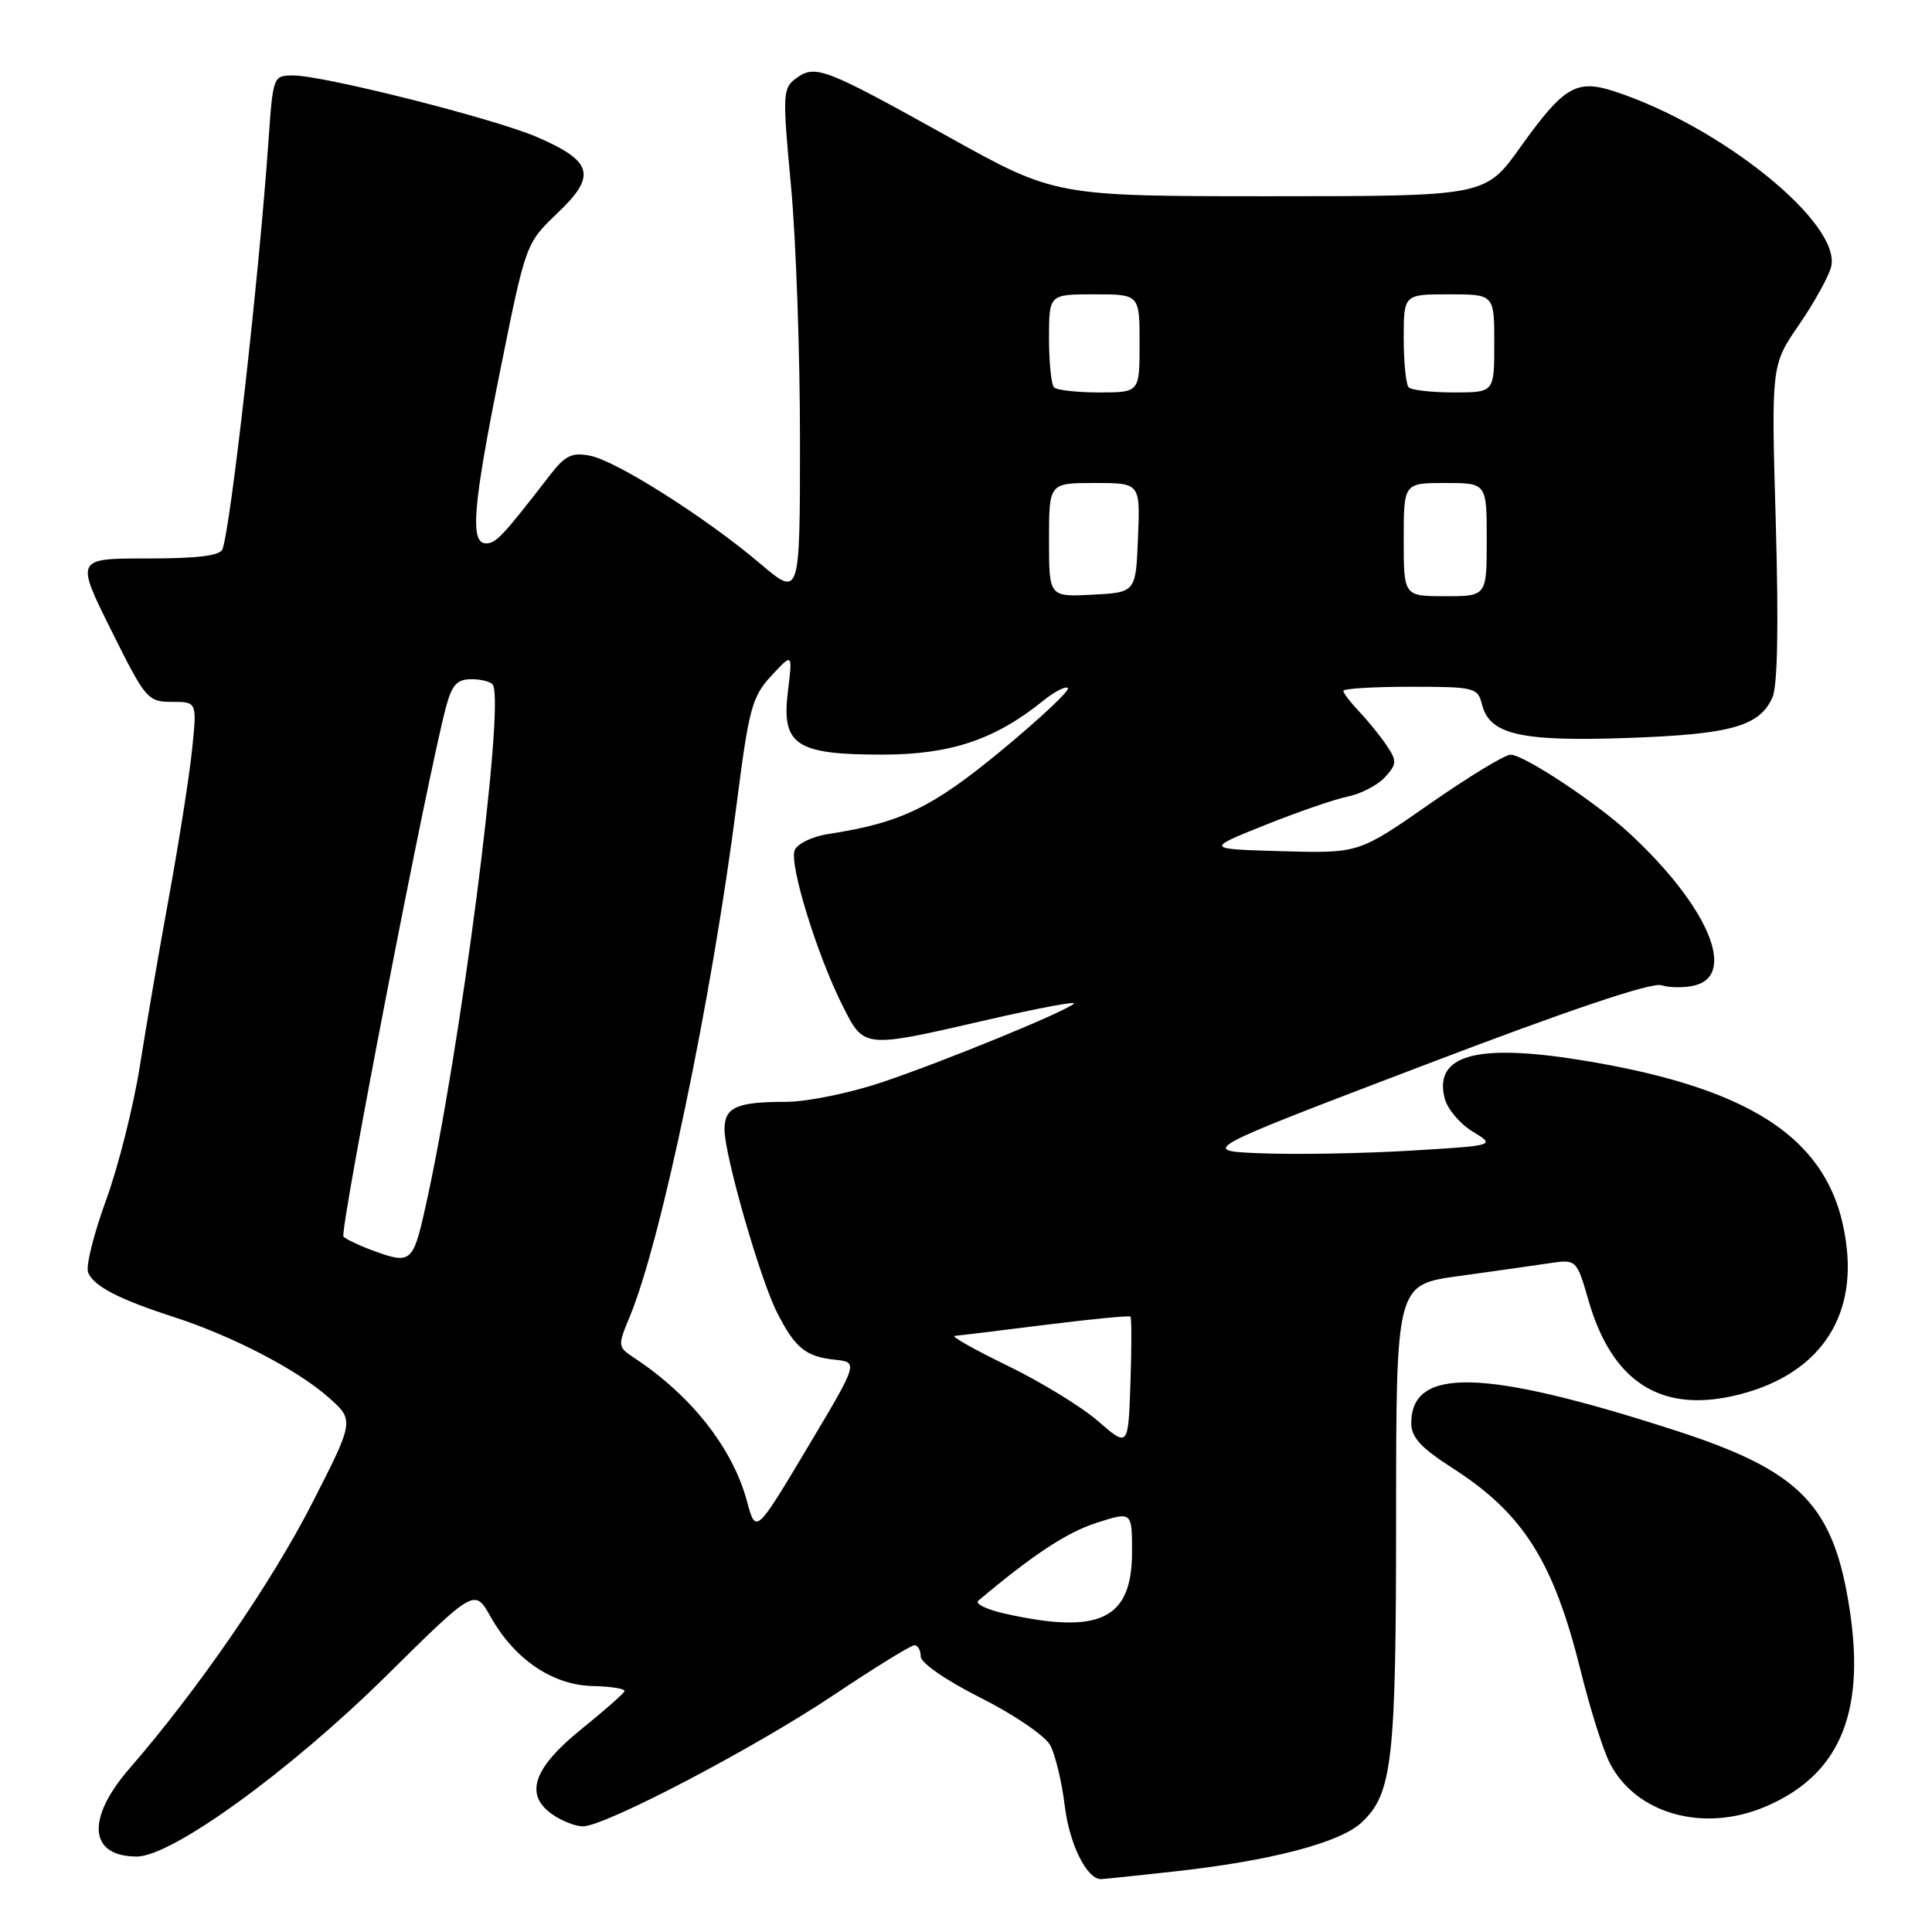 <?xml version="1.0" encoding="UTF-8" standalone="no"?>
<!DOCTYPE svg PUBLIC "-//W3C//DTD SVG 1.1//EN" "http://www.w3.org/Graphics/SVG/1.1/DTD/svg11.dtd" >
<svg xmlns="http://www.w3.org/2000/svg" xmlns:xlink="http://www.w3.org/1999/xlink" version="1.1" viewBox="0 0 256 256">
 <g >
 <path fill="currentColor"
d=" M 155.50 247.99 C 168.28 246.59 177.50 244.19 180.38 241.52 C 184.51 237.70 184.99 233.45 184.99 200.87 C 185.00 170.23 185.00 170.23 193.25 169.09 C 197.79 168.47 203.16 167.70 205.20 167.40 C 208.90 166.84 208.90 166.84 210.52 172.43 C 213.60 183.00 219.92 187.15 229.65 184.97 C 240.25 182.59 245.75 175.51 244.72 165.54 C 243.27 151.50 233.08 144.27 209.37 140.45 C 195.59 138.24 189.98 139.82 191.42 145.52 C 191.77 146.92 193.43 148.90 195.12 149.93 C 198.19 151.79 198.19 151.79 186.84 152.47 C 180.60 152.84 171.76 153.00 167.19 152.82 C 158.89 152.50 158.89 152.50 188.52 141.21 C 207.85 133.83 218.84 130.13 220.14 130.55 C 221.24 130.89 223.24 130.91 224.57 130.57 C 230.21 129.16 226.26 119.99 215.87 110.38 C 211.49 106.33 201.91 100.00 200.16 100.00 C 199.40 100.00 194.57 102.94 189.41 106.54 C 180.04 113.07 180.04 113.07 169.88 112.79 C 159.71 112.50 159.71 112.50 167.61 109.33 C 171.95 107.59 176.92 105.88 178.65 105.53 C 180.38 105.17 182.57 104.02 183.53 102.97 C 185.10 101.23 185.12 100.84 183.74 98.78 C 182.90 97.52 181.26 95.51 180.10 94.29 C 178.95 93.08 178.00 91.84 178.00 91.54 C 178.00 91.24 182.00 91.00 186.89 91.00 C 195.42 91.00 195.81 91.10 196.38 93.37 C 197.37 97.34 201.54 98.29 215.74 97.78 C 229.34 97.30 233.11 96.24 234.84 92.46 C 235.54 90.92 235.69 83.08 235.30 69.26 C 234.70 48.39 234.70 48.39 238.36 43.06 C 240.38 40.13 242.30 36.66 242.63 35.36 C 244.06 29.63 228.02 16.67 213.80 12.07 C 208.86 10.48 207.18 11.49 201.45 19.51 C 196.82 26.00 196.82 26.00 168.33 26.00 C 139.83 26.00 139.83 26.00 125.66 18.12 C 109.23 8.98 108.04 8.52 105.50 10.37 C 103.70 11.69 103.67 12.40 104.81 24.63 C 105.47 31.71 106.01 46.87 106.00 58.33 C 106.00 79.15 106.00 79.15 100.75 74.70 C 93.60 68.63 81.74 61.10 78.21 60.39 C 75.80 59.91 74.90 60.34 72.90 62.92 C 66.64 71.02 65.73 72.00 64.41 72.00 C 62.24 72.00 62.64 67.13 66.34 48.79 C 69.68 32.23 69.68 32.23 73.92 28.19 C 79.09 23.27 78.56 21.35 71.11 18.14 C 65.41 15.69 42.87 10.00 38.86 10.00 C 36.20 10.00 36.17 10.07 35.57 18.75 C 34.33 36.47 30.62 69.48 29.49 72.75 C 29.19 73.63 26.26 74.00 19.54 74.00 C 10.01 74.00 10.01 74.00 14.73 83.50 C 19.28 92.65 19.57 93.00 22.78 93.00 C 26.10 93.00 26.10 93.00 25.46 99.25 C 25.11 102.69 23.75 111.35 22.45 118.50 C 21.14 125.65 19.38 135.87 18.54 141.21 C 17.70 146.55 15.68 154.56 14.06 159.01 C 12.43 163.46 11.36 167.77 11.67 168.59 C 12.37 170.40 15.74 172.16 23.00 174.50 C 30.70 176.99 39.28 181.43 43.45 185.09 C 46.98 188.19 46.98 188.19 41.33 199.24 C 35.95 209.77 26.20 223.92 17.18 234.31 C 11.37 241.00 11.78 246.00 18.13 246.00 C 22.78 246.00 38.45 234.64 51.20 222.04 C 62.90 210.48 62.90 210.48 65.01 214.23 C 68.19 219.88 73.22 223.29 78.55 223.41 C 81.00 223.46 82.89 223.77 82.75 224.10 C 82.61 224.43 80.03 226.71 77.00 229.15 C 70.65 234.29 69.46 237.80 73.17 240.40 C 74.42 241.28 76.25 242.00 77.24 242.00 C 80.16 242.00 99.91 231.66 110.50 224.58 C 115.91 220.96 120.71 218.00 121.17 218.00 C 121.63 218.00 122.00 218.67 122.00 219.49 C 122.00 220.35 125.37 222.67 129.96 224.98 C 134.34 227.18 138.48 230.00 139.15 231.24 C 139.83 232.48 140.70 236.11 141.09 239.31 C 141.71 244.38 144.01 249.02 145.90 248.99 C 146.23 248.99 150.55 248.54 155.50 247.99 Z  M 233.78 239.45 C 243.60 235.35 247.17 227.22 245.13 213.55 C 243.04 199.46 238.68 194.94 222.01 189.55 C 196.66 181.35 187.00 181.09 187.00 188.58 C 187.00 190.44 188.28 191.84 192.36 194.46 C 201.84 200.52 205.84 206.84 209.46 221.43 C 210.70 226.45 212.44 231.95 213.32 233.65 C 216.77 240.33 225.65 242.84 233.78 239.45 Z  M 133.13 213.81 C 130.73 213.27 129.15 212.51 129.63 212.10 C 136.84 206.03 141.33 203.07 145.25 201.80 C 150.00 200.27 150.00 200.27 150.00 205.64 C 150.00 214.57 145.75 216.63 133.13 213.81 Z  M 98.98 198.93 C 97.09 191.90 91.61 184.93 84.10 179.97 C 81.83 178.47 81.82 178.38 83.43 174.50 C 87.60 164.52 94.31 132.37 97.61 106.54 C 99.23 93.87 99.65 92.31 102.21 89.54 C 105.03 86.50 105.03 86.50 104.40 91.62 C 103.53 98.73 105.45 100.00 116.97 99.99 C 125.97 99.98 131.86 98.00 138.23 92.85 C 139.74 91.63 141.21 90.88 141.50 91.17 C 141.80 91.46 137.87 95.16 132.77 99.38 C 123.51 107.04 119.39 109.03 109.70 110.52 C 107.59 110.85 105.63 111.81 105.29 112.68 C 104.57 114.56 108.28 126.58 111.64 133.25 C 114.52 138.96 114.30 138.94 130.80 135.14 C 137.56 133.58 142.74 132.62 142.30 132.99 C 140.96 134.14 124.97 140.69 116.82 143.42 C 112.60 144.84 106.90 146.00 104.16 146.00 C 97.59 146.00 96.00 146.71 96.00 149.66 C 96.00 153.08 100.73 169.56 102.99 173.97 C 105.36 178.62 106.76 179.76 110.63 180.17 C 113.75 180.50 113.75 180.50 106.95 191.89 C 100.15 203.27 100.15 203.27 98.98 198.93 Z  M 145.50 188.31 C 143.30 186.40 137.90 183.09 133.50 180.96 C 129.10 178.82 125.95 177.05 126.50 177.01 C 127.05 176.97 132.45 176.31 138.50 175.55 C 144.55 174.79 149.63 174.30 149.79 174.46 C 149.95 174.62 149.95 178.58 149.79 183.26 C 149.50 191.78 149.50 191.78 145.50 188.31 Z  M 49.32 165.67 C 47.57 165.03 45.86 164.21 45.51 163.86 C 44.95 163.28 56.62 102.97 59.08 93.75 C 59.88 90.73 60.55 90.00 62.48 90.00 C 63.80 90.00 65.08 90.34 65.31 90.75 C 66.92 93.55 60.94 139.72 56.32 160.18 C 54.71 167.34 54.42 167.56 49.32 165.67 Z  M 139.00 71.55 C 139.00 64.00 139.00 64.00 145.04 64.00 C 151.09 64.00 151.09 64.00 150.79 71.25 C 150.50 78.50 150.50 78.50 144.75 78.80 C 139.00 79.10 139.00 79.10 139.00 71.55 Z  M 186.00 71.50 C 186.00 64.00 186.00 64.00 191.50 64.00 C 197.00 64.00 197.00 64.00 197.00 71.50 C 197.00 79.00 197.00 79.00 191.50 79.00 C 186.00 79.00 186.00 79.00 186.00 71.50 Z  M 139.67 51.33 C 139.30 50.97 139.00 48.04 139.00 44.83 C 139.00 39.00 139.00 39.00 145.00 39.00 C 151.00 39.00 151.00 39.00 151.00 45.50 C 151.00 52.00 151.00 52.00 145.67 52.00 C 142.73 52.00 140.03 51.70 139.67 51.33 Z  M 186.67 51.33 C 186.30 50.97 186.00 48.04 186.00 44.83 C 186.00 39.00 186.00 39.00 192.00 39.00 C 198.00 39.00 198.00 39.00 198.00 45.50 C 198.00 52.00 198.00 52.00 192.67 52.00 C 189.73 52.00 187.03 51.70 186.67 51.33 Z "/>
</g>
</svg>